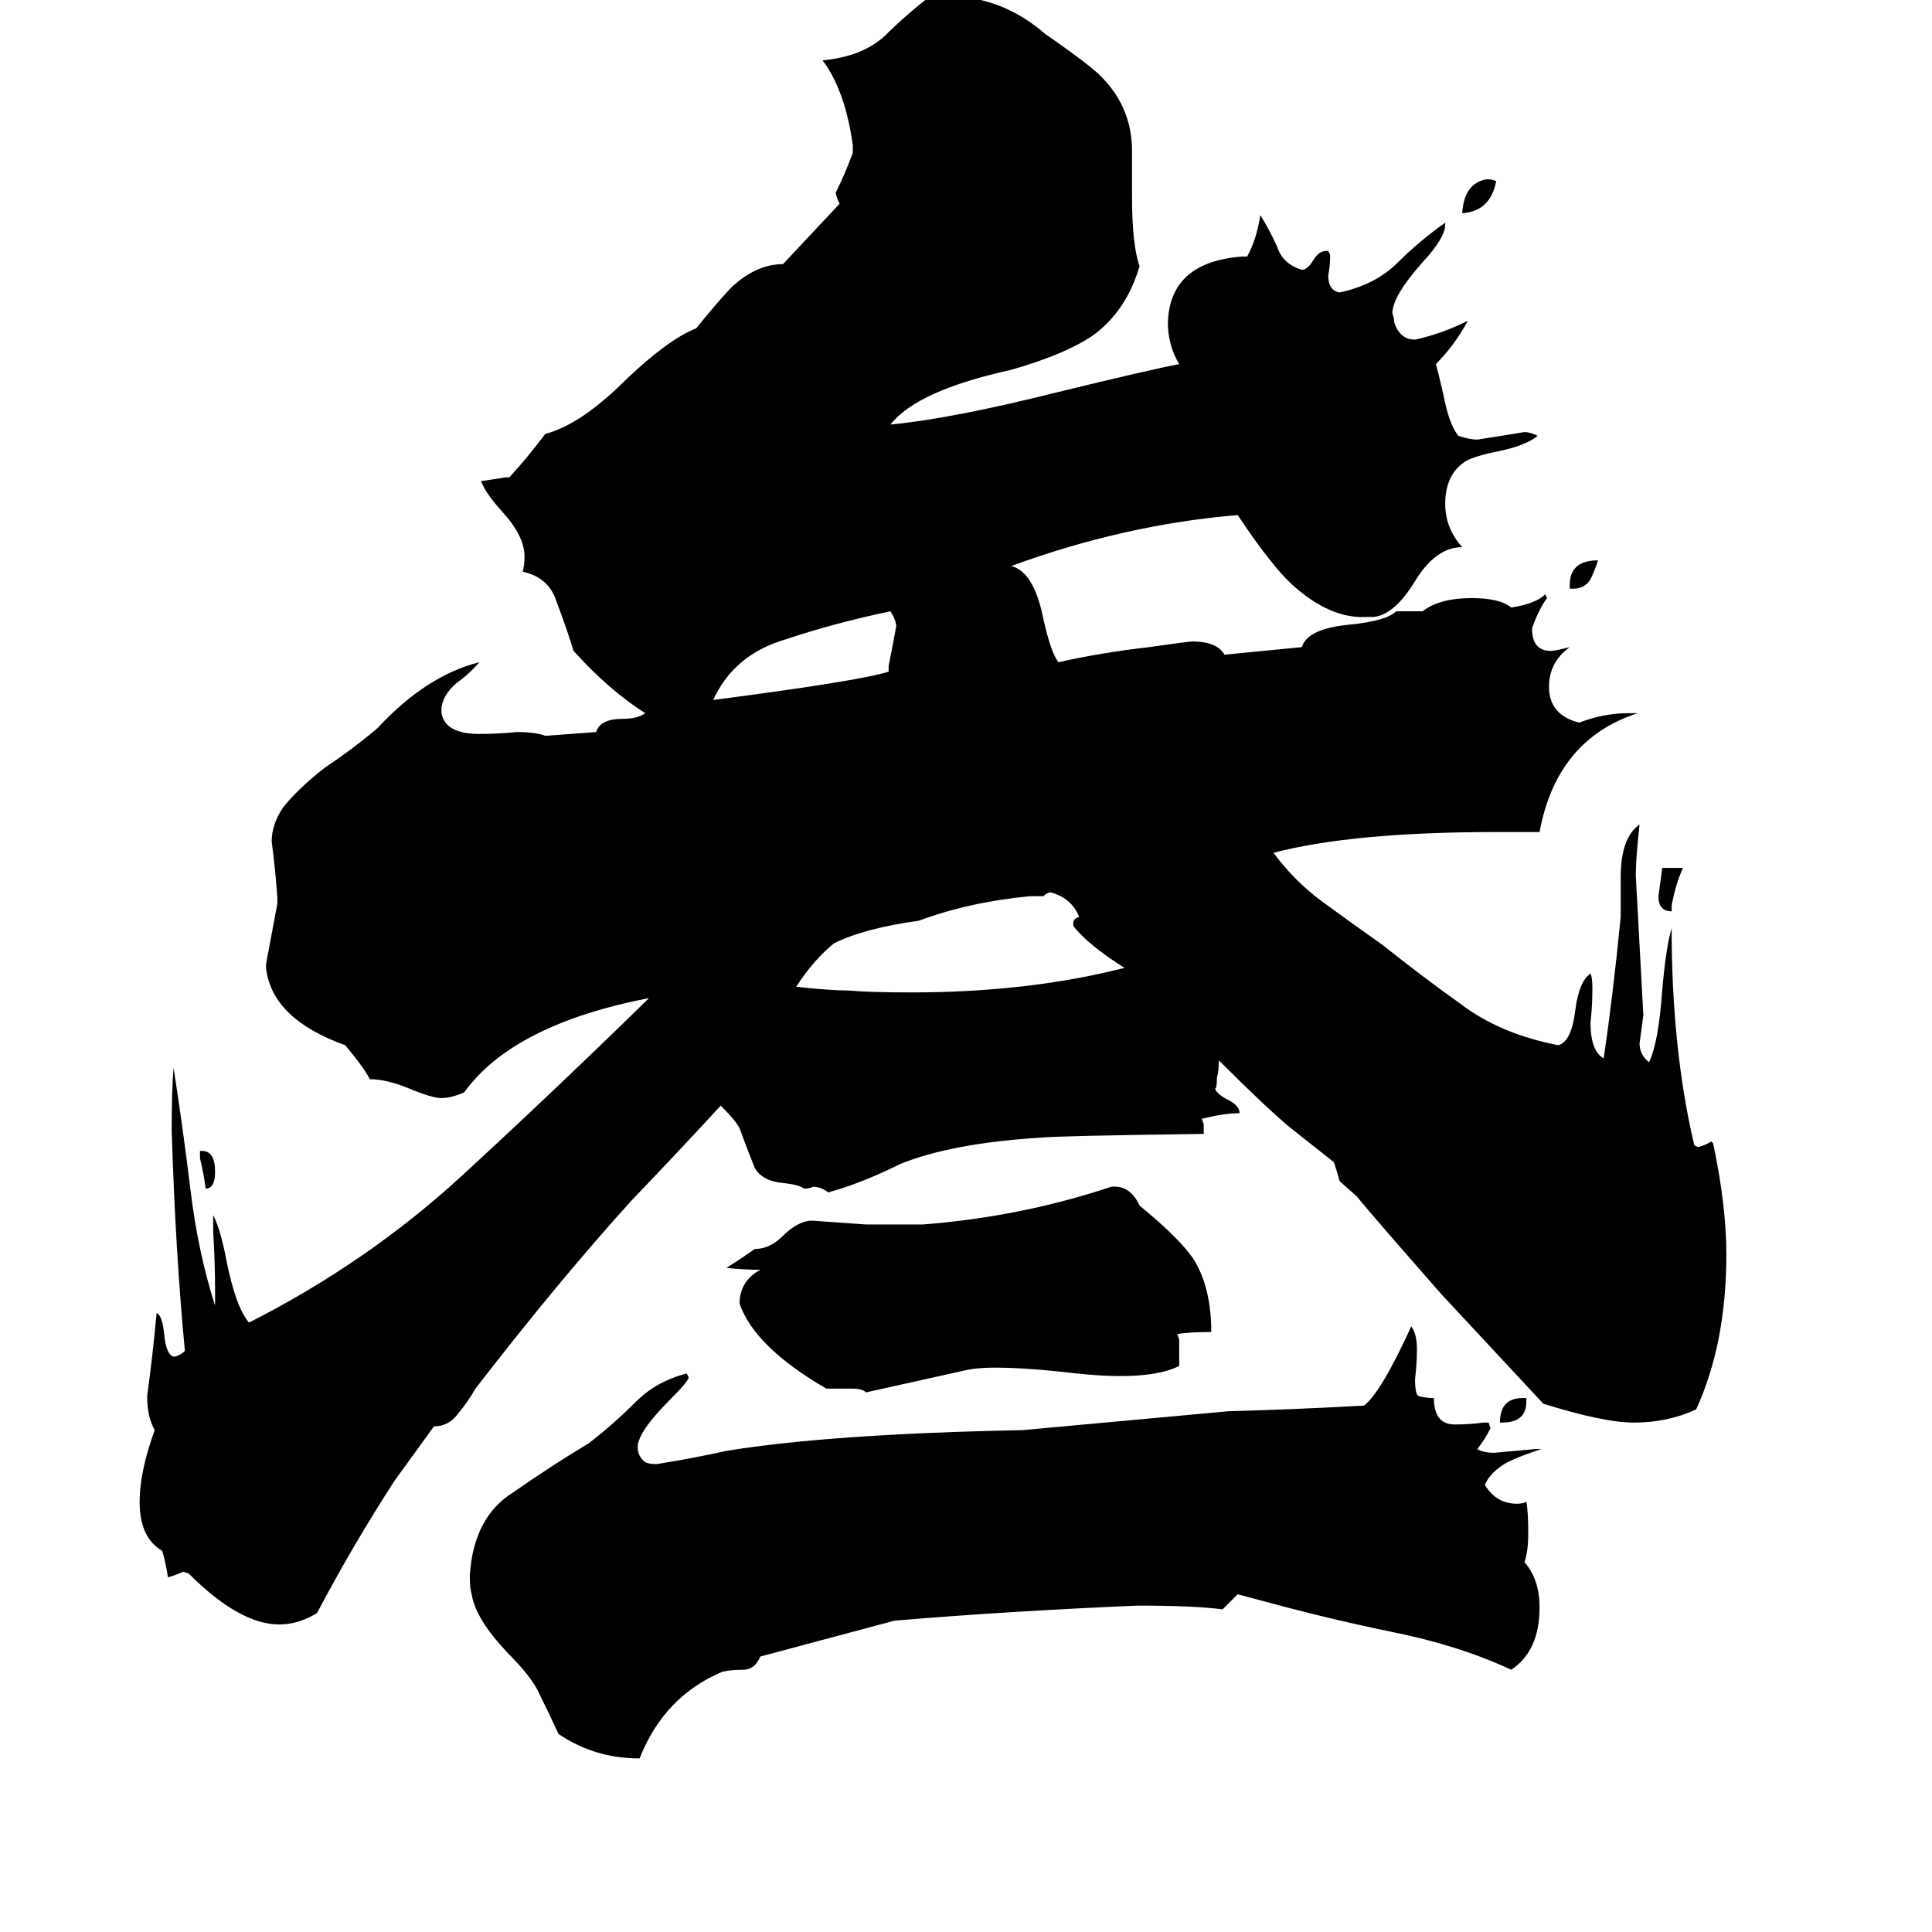 <svg xmlns="http://www.w3.org/2000/svg" viewBox="0 -800 1024 1024">
	<path fill="#000000" d="M642 -94Q631 -94 624 -93L625 -90V-76Q609 -68 571 -72Q528 -77 513 -74Q486 -68 459 -62Q457 -64 452 -64H438Q400 -86 392 -109Q392 -121 403 -127Q394 -127 385 -128Q393 -133 400 -138Q408 -138 415 -145Q422 -152 429 -153H431Q445 -152 459 -151H489Q541 -155 589 -171Q599 -172 604 -161Q626 -143 633 -132Q642 -117 642 -94ZM475 -468Q475 -471 472 -476Q443 -470 416 -461Q389 -453 378 -429Q455 -439 471 -444V-447Q473 -457 475 -468ZM809 -57Q809 -46 796 -46H795Q795 -59 807 -59H809ZM114 -179Q114 -170 109 -170Q108 -178 106 -186V-190H107Q114 -190 114 -179ZM656 45Q652 49 648 53Q633 51 603 51Q533 54 474 59L403 78Q400 85 394 85Q388 85 383 86Q352 99 339 132Q315 132 296 119Q291 108 285 96Q281 88 269 76Q252 58 250 45Q249 42 249 35Q251 4 272 -9Q292 -23 312 -35Q325 -45 337 -57Q348 -68 364 -72L365 -70Q365 -68 355 -58Q338 -41 338 -33Q338 -28 342 -25Q344 -24 348 -24Q367 -27 385 -31Q440 -40 542 -42Q597 -47 651 -52Q687 -53 723 -55Q732 -62 748 -97Q751 -93 751 -85Q751 -77 750 -69Q750 -63 751 -61L752 -60Q756 -59 760 -59Q760 -45 771 -45Q779 -45 786 -46H789L790 -43Q787 -37 783 -32Q786 -30 792 -30Q803 -31 814 -32H817Q805 -28 799 -25Q790 -20 787 -13Q793 -3 804 -3Q807 -3 809 -4Q810 1 810 13Q810 22 808 28Q816 37 816 52Q816 75 801 85Q773 72 738 65Q704 58 671 49ZM881 -340H892Q888 -331 886 -320V-317Q879 -317 879 -325Q880 -332 881 -340ZM847 -503Q845 -497 843 -493Q840 -488 834 -488H832V-490Q832 -503 847 -503ZM793 -704Q790 -688 775 -687Q776 -703 788 -705Q791 -705 793 -704ZM719 -166L710 -174Q709 -178 707 -184L683 -203Q670 -214 646 -238Q646 -232 645 -229Q645 -223 644 -223Q645 -220 651 -217Q657 -214 657 -210Q649 -210 637 -207L638 -204V-199Q561 -198 551 -197Q504 -194 477 -183Q457 -173 439 -168Q435 -171 431 -171Q429 -170 426 -170Q424 -172 415 -173Q404 -174 400 -181Q396 -191 392 -202Q390 -206 382 -214Q359 -189 335 -164Q296 -121 252 -64Q248 -57 243 -51Q238 -44 230 -44L209 -15Q187 19 168 55Q158 61 148 61Q127 61 100 34L97 33Q93 35 89 36Q88 29 86 22Q74 15 74 -4Q74 -20 82 -42Q78 -49 78 -60Q81 -82 83 -104Q86 -103 87 -93Q88 -82 92 -81H93Q96 -82 98 -84Q93 -136 91 -201Q91 -223 92 -234Q97 -202 101 -169Q105 -136 114 -108V-115Q114 -131 113 -147V-156Q117 -148 120 -132Q125 -107 132 -99Q195 -131 245 -177Q295 -223 344 -271Q272 -257 246 -221Q239 -218 234 -218Q229 -218 217 -223Q205 -228 196 -228Q193 -234 183 -246Q144 -260 141 -287V-289Q144 -305 147 -321V-324Q146 -339 144 -354Q144 -363 150 -372Q158 -382 172 -393Q187 -403 200 -414Q226 -442 254 -449Q249 -443 242 -438Q235 -432 234 -425V-422Q236 -411 254 -411Q264 -411 274 -412Q284 -412 289 -410L316 -412Q318 -419 330 -419Q338 -419 342 -422Q323 -434 304 -455Q300 -468 295 -481Q291 -494 277 -497Q278 -500 278 -505Q278 -516 266 -529Q257 -539 255 -545Q262 -546 268 -547H270Q280 -558 289 -570Q308 -575 332 -599Q354 -620 369 -626Q382 -642 388 -648Q401 -660 415 -660L445 -692Q443 -696 443 -698Q448 -708 452 -719V-723Q448 -752 436 -768Q457 -770 469 -781Q480 -792 493 -802H502Q531 -802 554 -782Q580 -764 585 -758Q600 -742 600 -720V-696Q600 -670 604 -659Q597 -635 579 -622Q564 -612 536 -604Q486 -593 472 -575Q504 -578 560 -592Q609 -604 625 -607Q619 -617 619 -629Q620 -661 658 -664H661Q666 -673 668 -686Q673 -678 677 -669Q680 -660 690 -657Q693 -657 696 -662Q699 -667 703 -667H704L705 -665Q705 -659 704 -654Q704 -646 710 -645Q729 -649 741 -661Q752 -672 766 -682V-681Q766 -674 754 -661Q738 -643 738 -634Q739 -631 739 -629Q742 -620 750 -620Q764 -623 778 -630Q771 -617 761 -607Q762 -604 765 -591Q768 -575 773 -569Q779 -567 783 -567Q796 -569 808 -571Q811 -571 815 -569Q809 -564 795 -561Q780 -558 776 -555Q766 -548 766 -533Q766 -520 775 -510Q761 -510 750 -492Q739 -474 728 -473H724Q705 -472 685 -490Q674 -500 656 -527Q596 -522 536 -500Q548 -497 553 -472Q557 -454 561 -449Q583 -454 609 -457Q630 -460 632 -460Q645 -460 649 -453L690 -457Q693 -467 716 -469Q735 -471 740 -476H754Q763 -483 780 -483Q795 -483 801 -478Q814 -480 819 -485L820 -483Q816 -478 812 -467Q812 -455 822 -455Q824 -455 832 -457Q821 -449 821 -436Q821 -421 837 -417Q850 -422 863 -422H868Q825 -408 816 -359H793Q717 -359 675 -348Q686 -333 701 -322Q716 -311 733 -299Q753 -283 774 -268Q795 -252 826 -246Q833 -248 835 -265Q837 -280 843 -284Q844 -282 844 -276Q844 -267 843 -258Q843 -243 850 -239Q855 -273 859 -314V-335Q859 -356 869 -363Q867 -345 867 -336Q869 -299 871 -262Q870 -254 869 -247Q869 -241 874 -237Q879 -247 881 -275Q883 -298 886 -308Q886 -244 898 -193L900 -192Q904 -193 907 -195L908 -194Q915 -161 915 -135Q915 -88 899 -53Q884 -46 866 -46Q850 -46 818 -56Q791 -85 764 -114Q728 -155 719 -166ZM596 -287Q577 -299 569 -309Q568 -313 572 -314Q568 -324 557 -327Q555 -327 553 -325H546Q514 -322 487 -312Q458 -308 442 -300Q431 -291 422 -277Q440 -275 450 -275Q461 -274 483 -274Q545 -274 596 -287Z"/>
</svg>